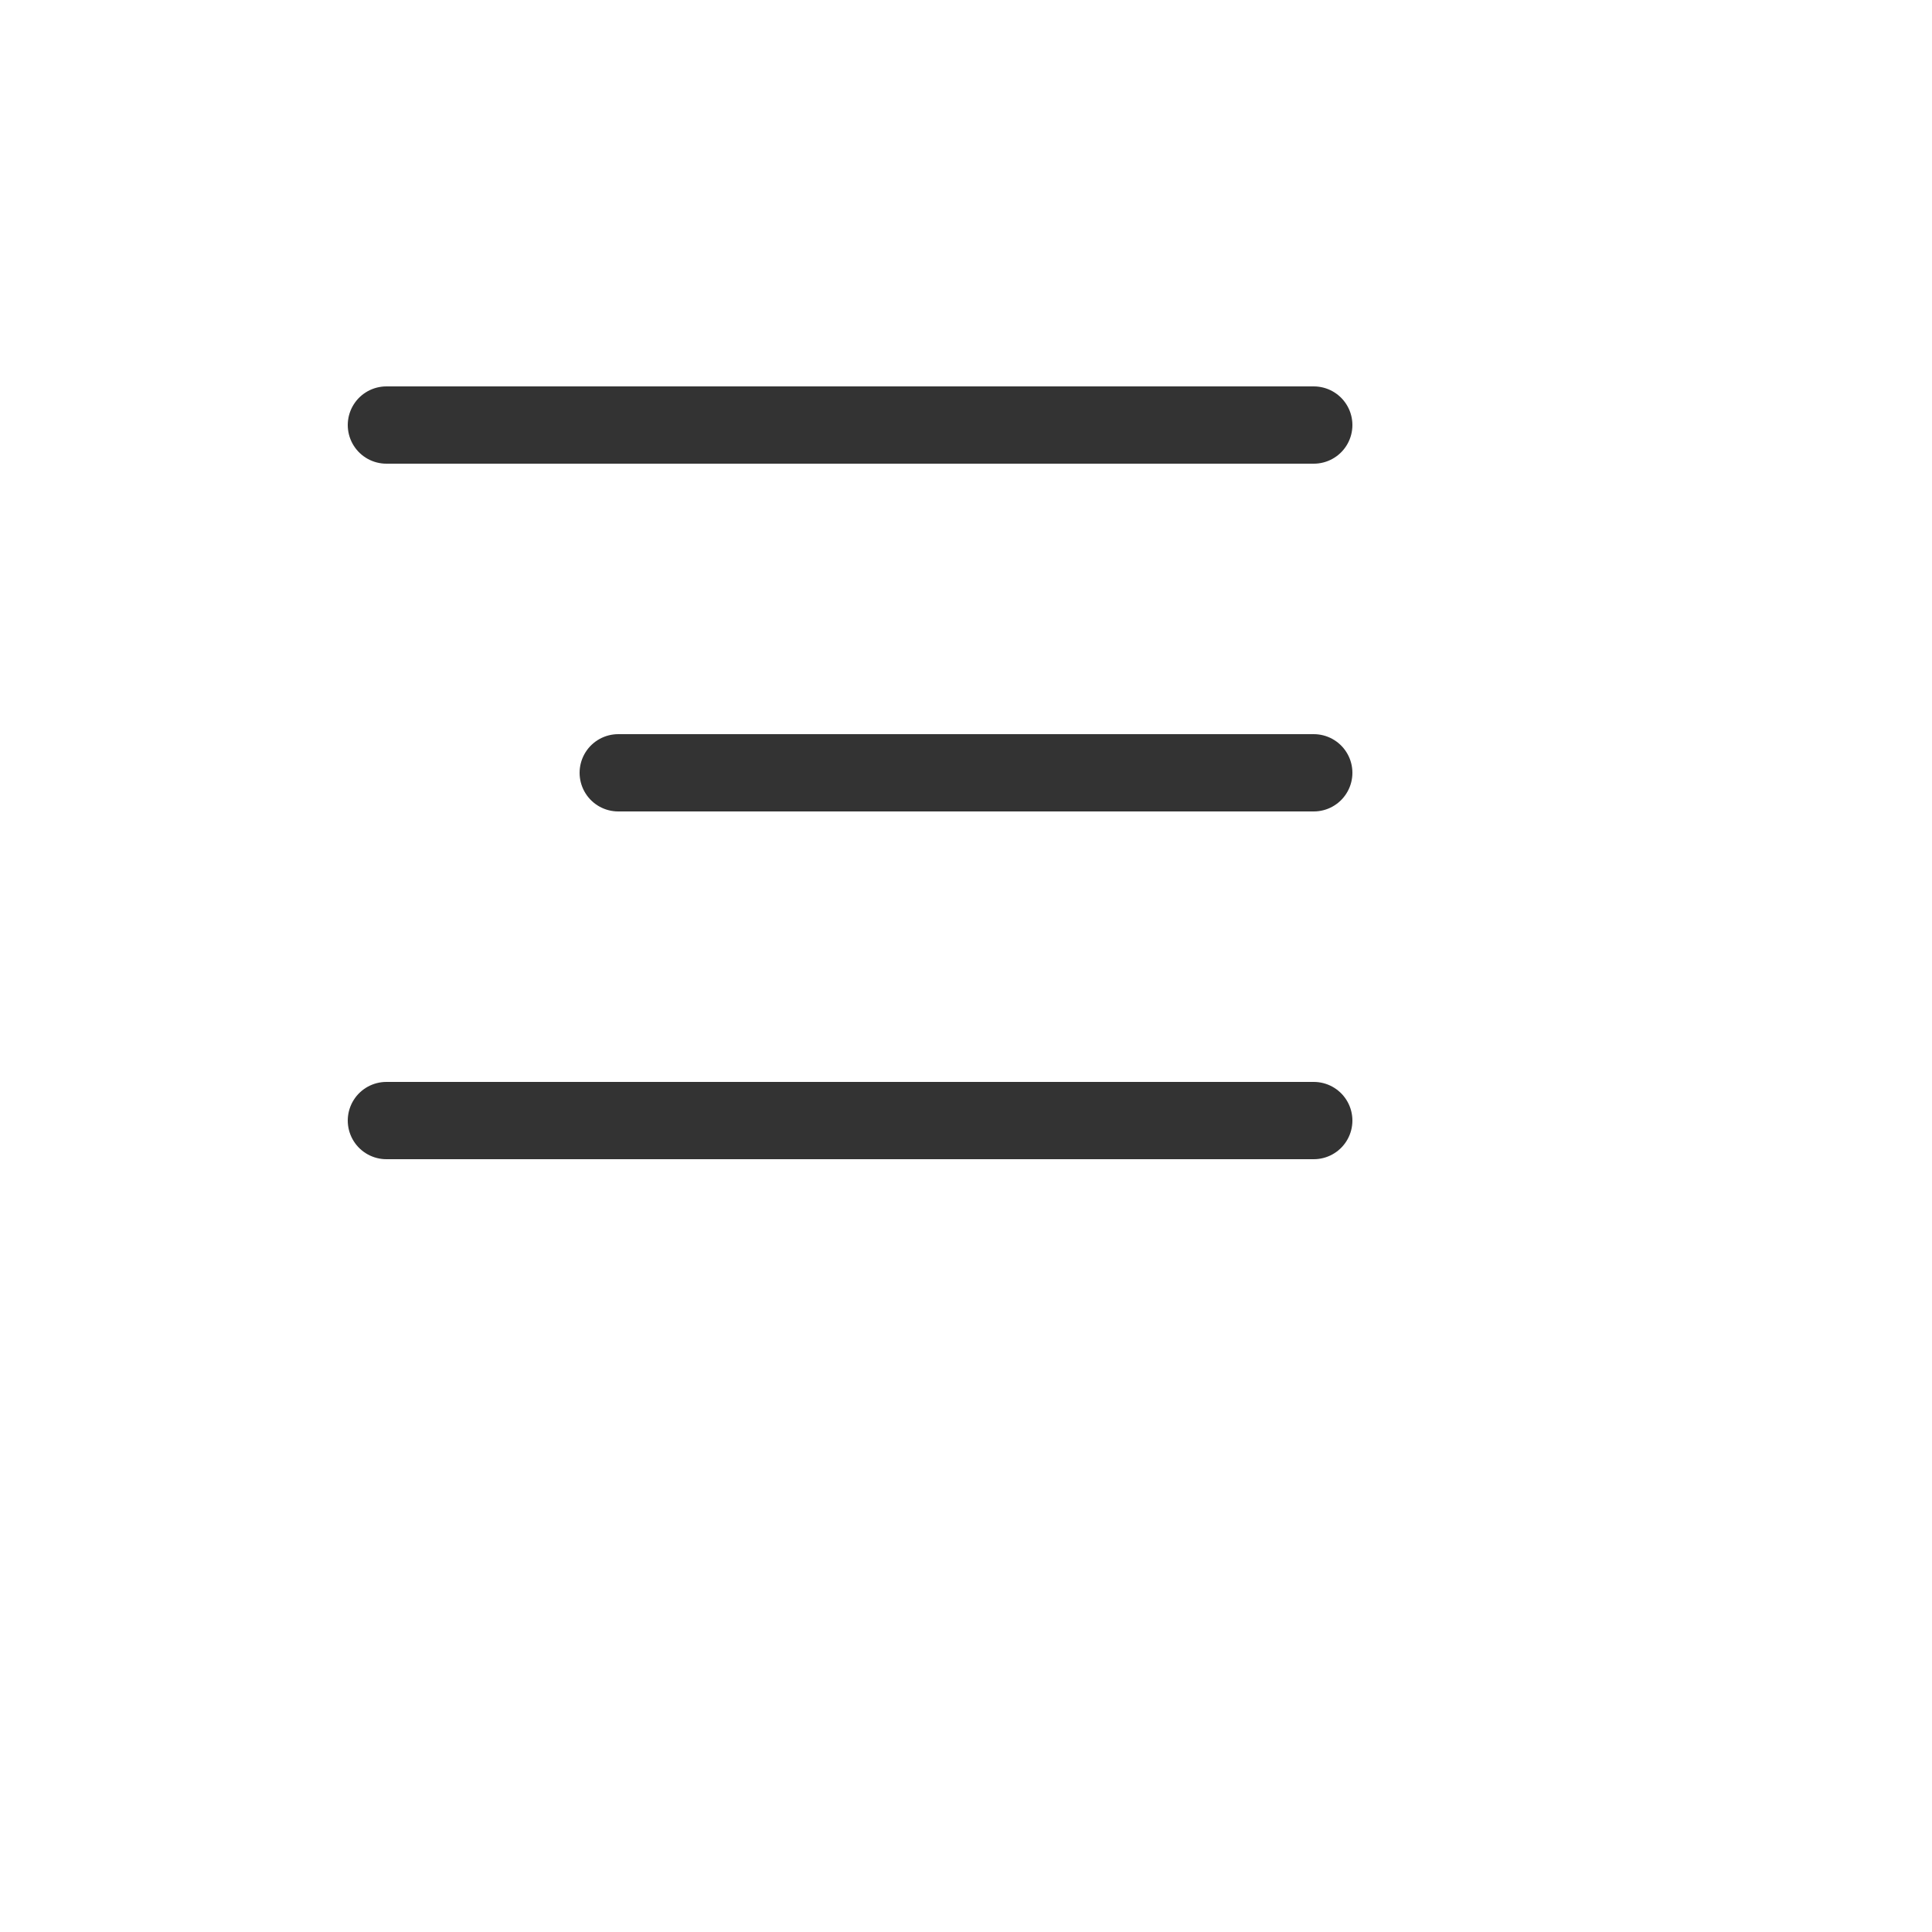 <svg width="50" height="50" viewBox="0 0 50 50" fill="none" xmlns="http://www.w3.org/2000/svg">
<line x1="10" y1="11" x2="34" y2="11" stroke="#333333" stroke-width="2" stroke-linecap="round"/>
<line x1="16" y1="20" x2="34" y2="20" stroke="#333333" stroke-width="2" stroke-linecap="round"/>
<line x1="10" y1="29" x2="34" y2="29" stroke="#333333" stroke-width="2" stroke-linecap="round"/>
</svg>
